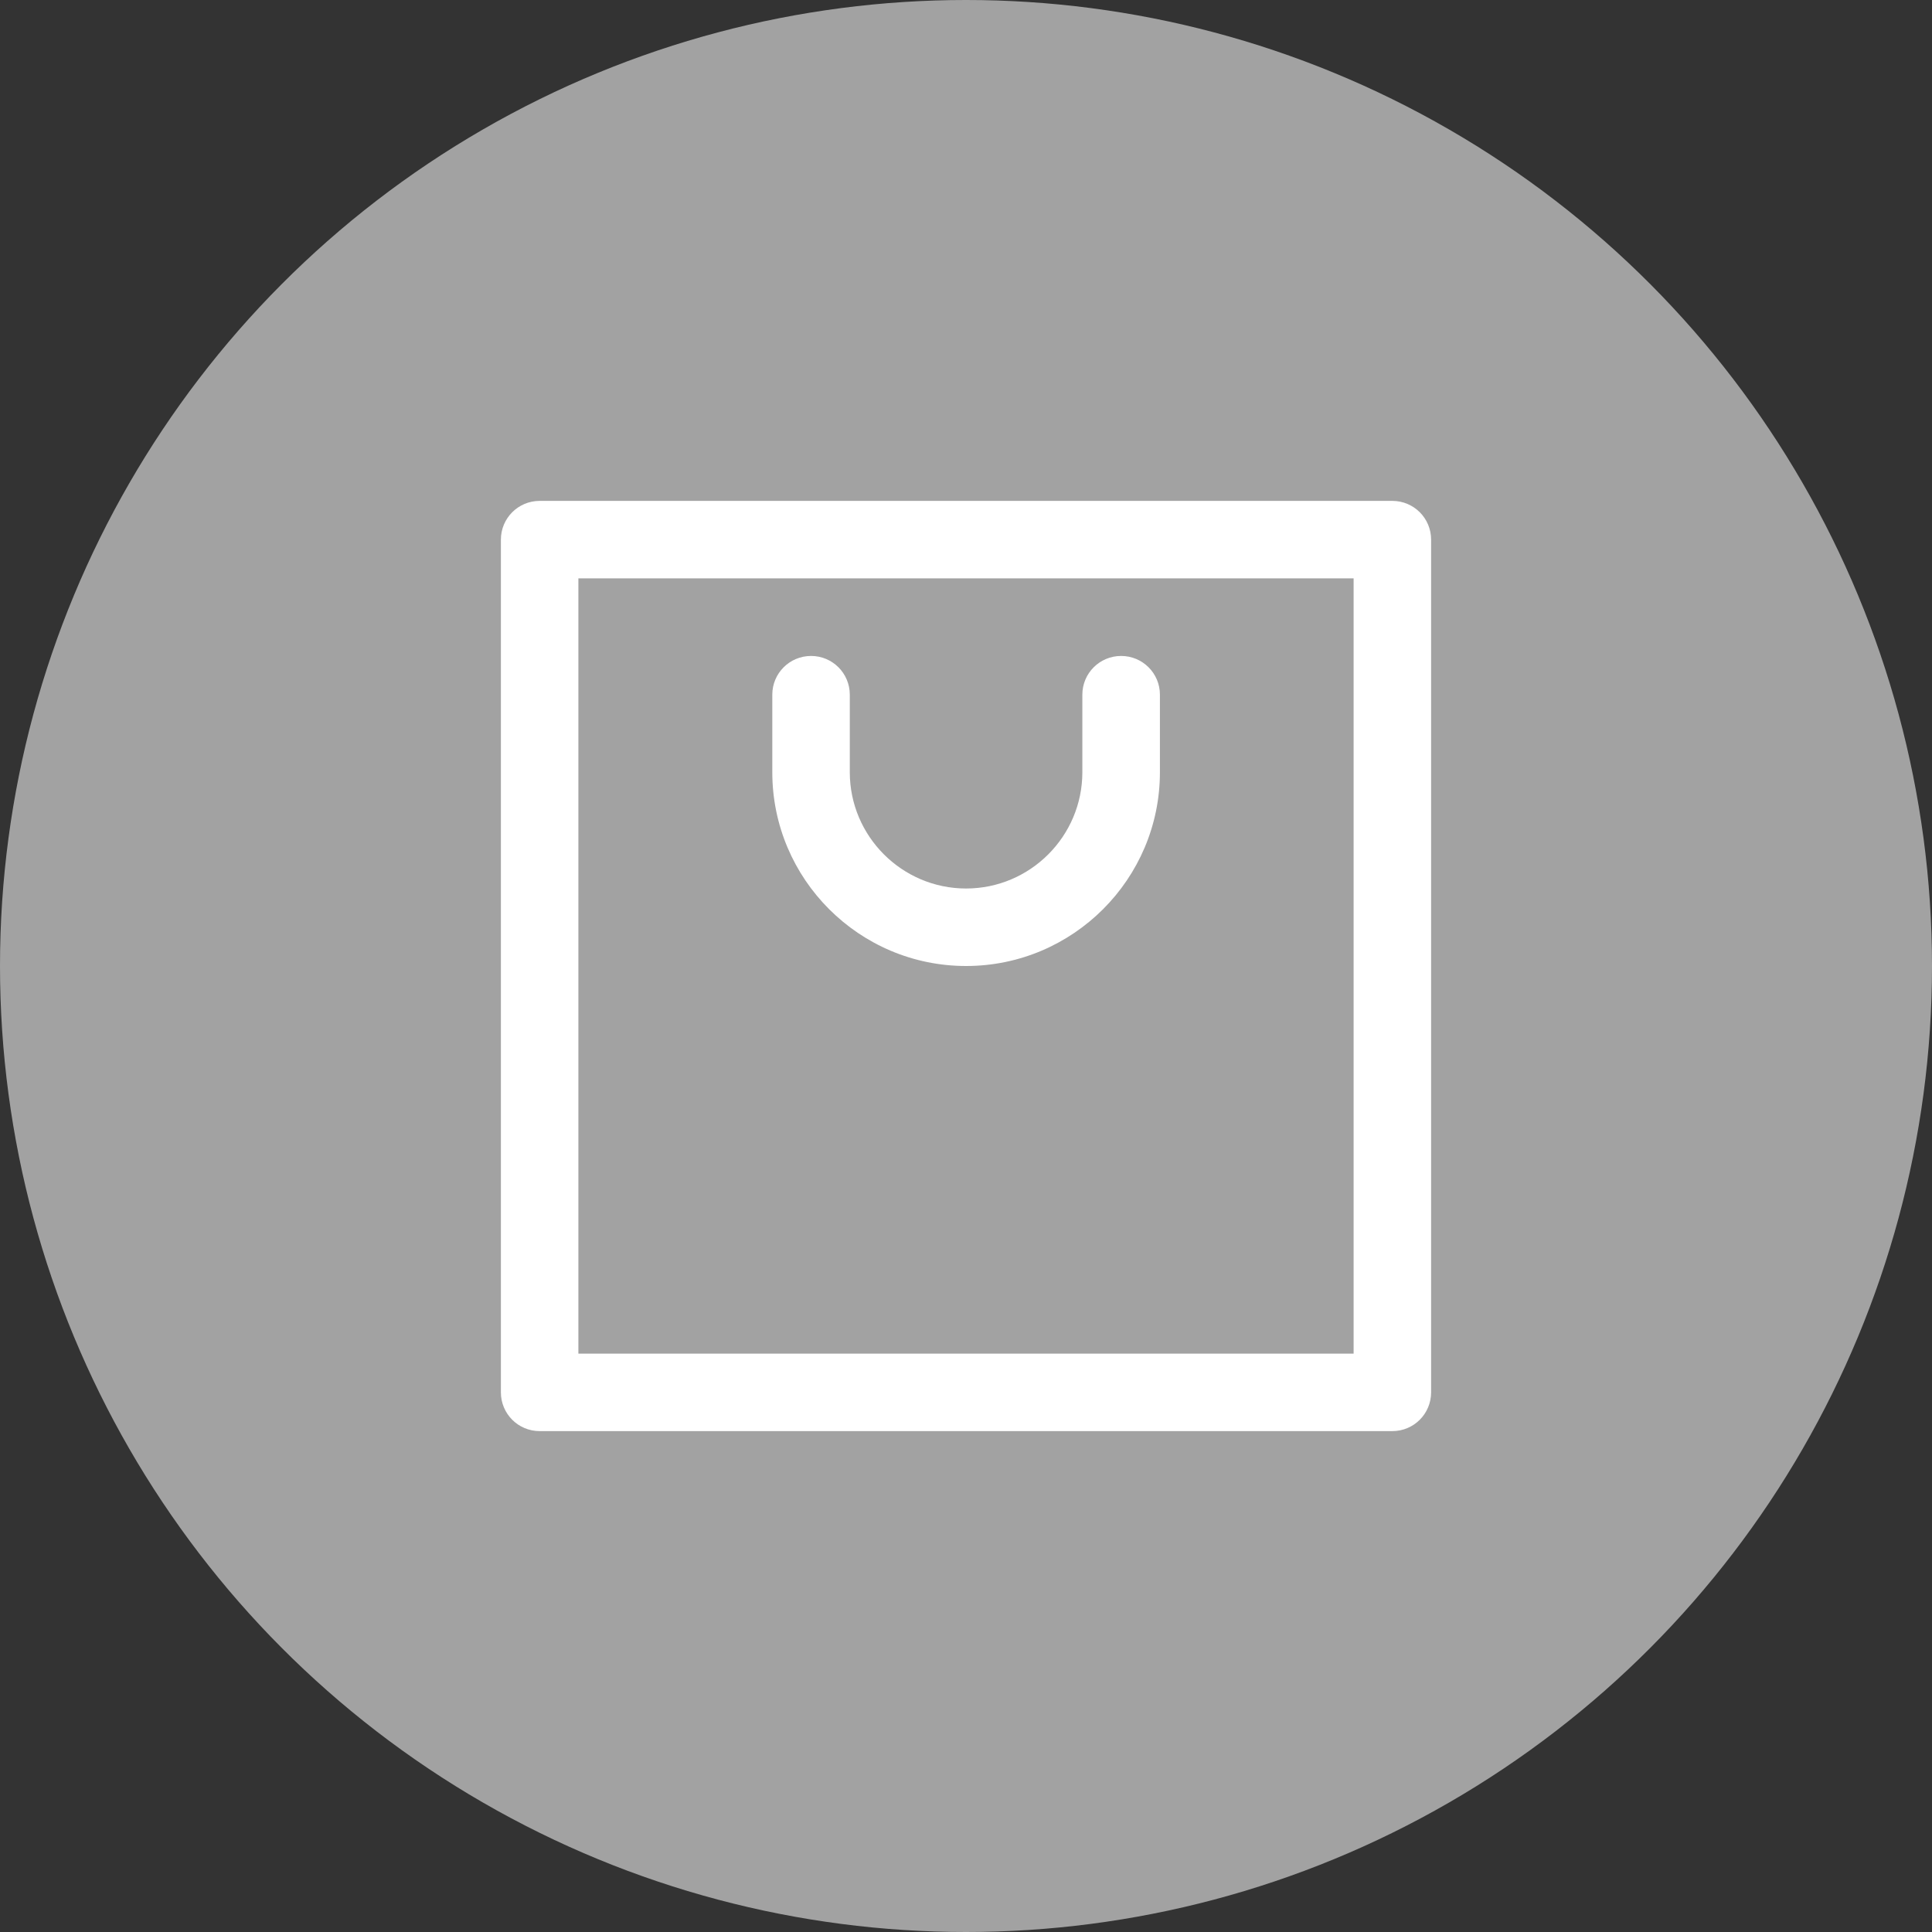 <svg width="27" height="27" viewBox="0 0 27 27" fill="none" xmlns="http://www.w3.org/2000/svg">
<rect x="0" y="0" width="27" height="27" fill="#333333" stroke="none"/>
<circle cx="13.5" cy="13.5" r="13.5" fill="#A2A2A2"/>
<g clip-path="url(#clip0_1286_502)">
<path d="M19.458 7H7.542C7.242 7 7 7.242 7 7.542V19.458C7 19.758 7.242 20 7.542 20H19.458C19.758 20 20 19.758 20 19.458V7.542C20 7.242 19.758 7 19.458 7ZM18.917 18.917H8.083V8.083H18.917V18.917Z" fill="white"/>
<path d="M13.501 13.5C14.995 13.5 16.21 12.285 16.21 10.792V9.708C16.21 9.409 15.968 9.167 15.668 9.167C15.368 9.167 15.126 9.409 15.126 9.708V10.792C15.126 11.687 14.397 12.417 13.501 12.417C12.606 12.417 11.876 11.687 11.876 10.792V9.708C11.876 9.409 11.634 9.167 11.335 9.167C11.035 9.167 10.793 9.409 10.793 9.708V10.792C10.793 12.285 12.008 13.5 13.501 13.5Z" fill="white"/>
</g>
<defs>
<clipPath id="clip0_1286_502">
<rect width="13" height="13" fill="white" transform="translate(7 7)"/>
</clipPath>
</defs>
</svg>
